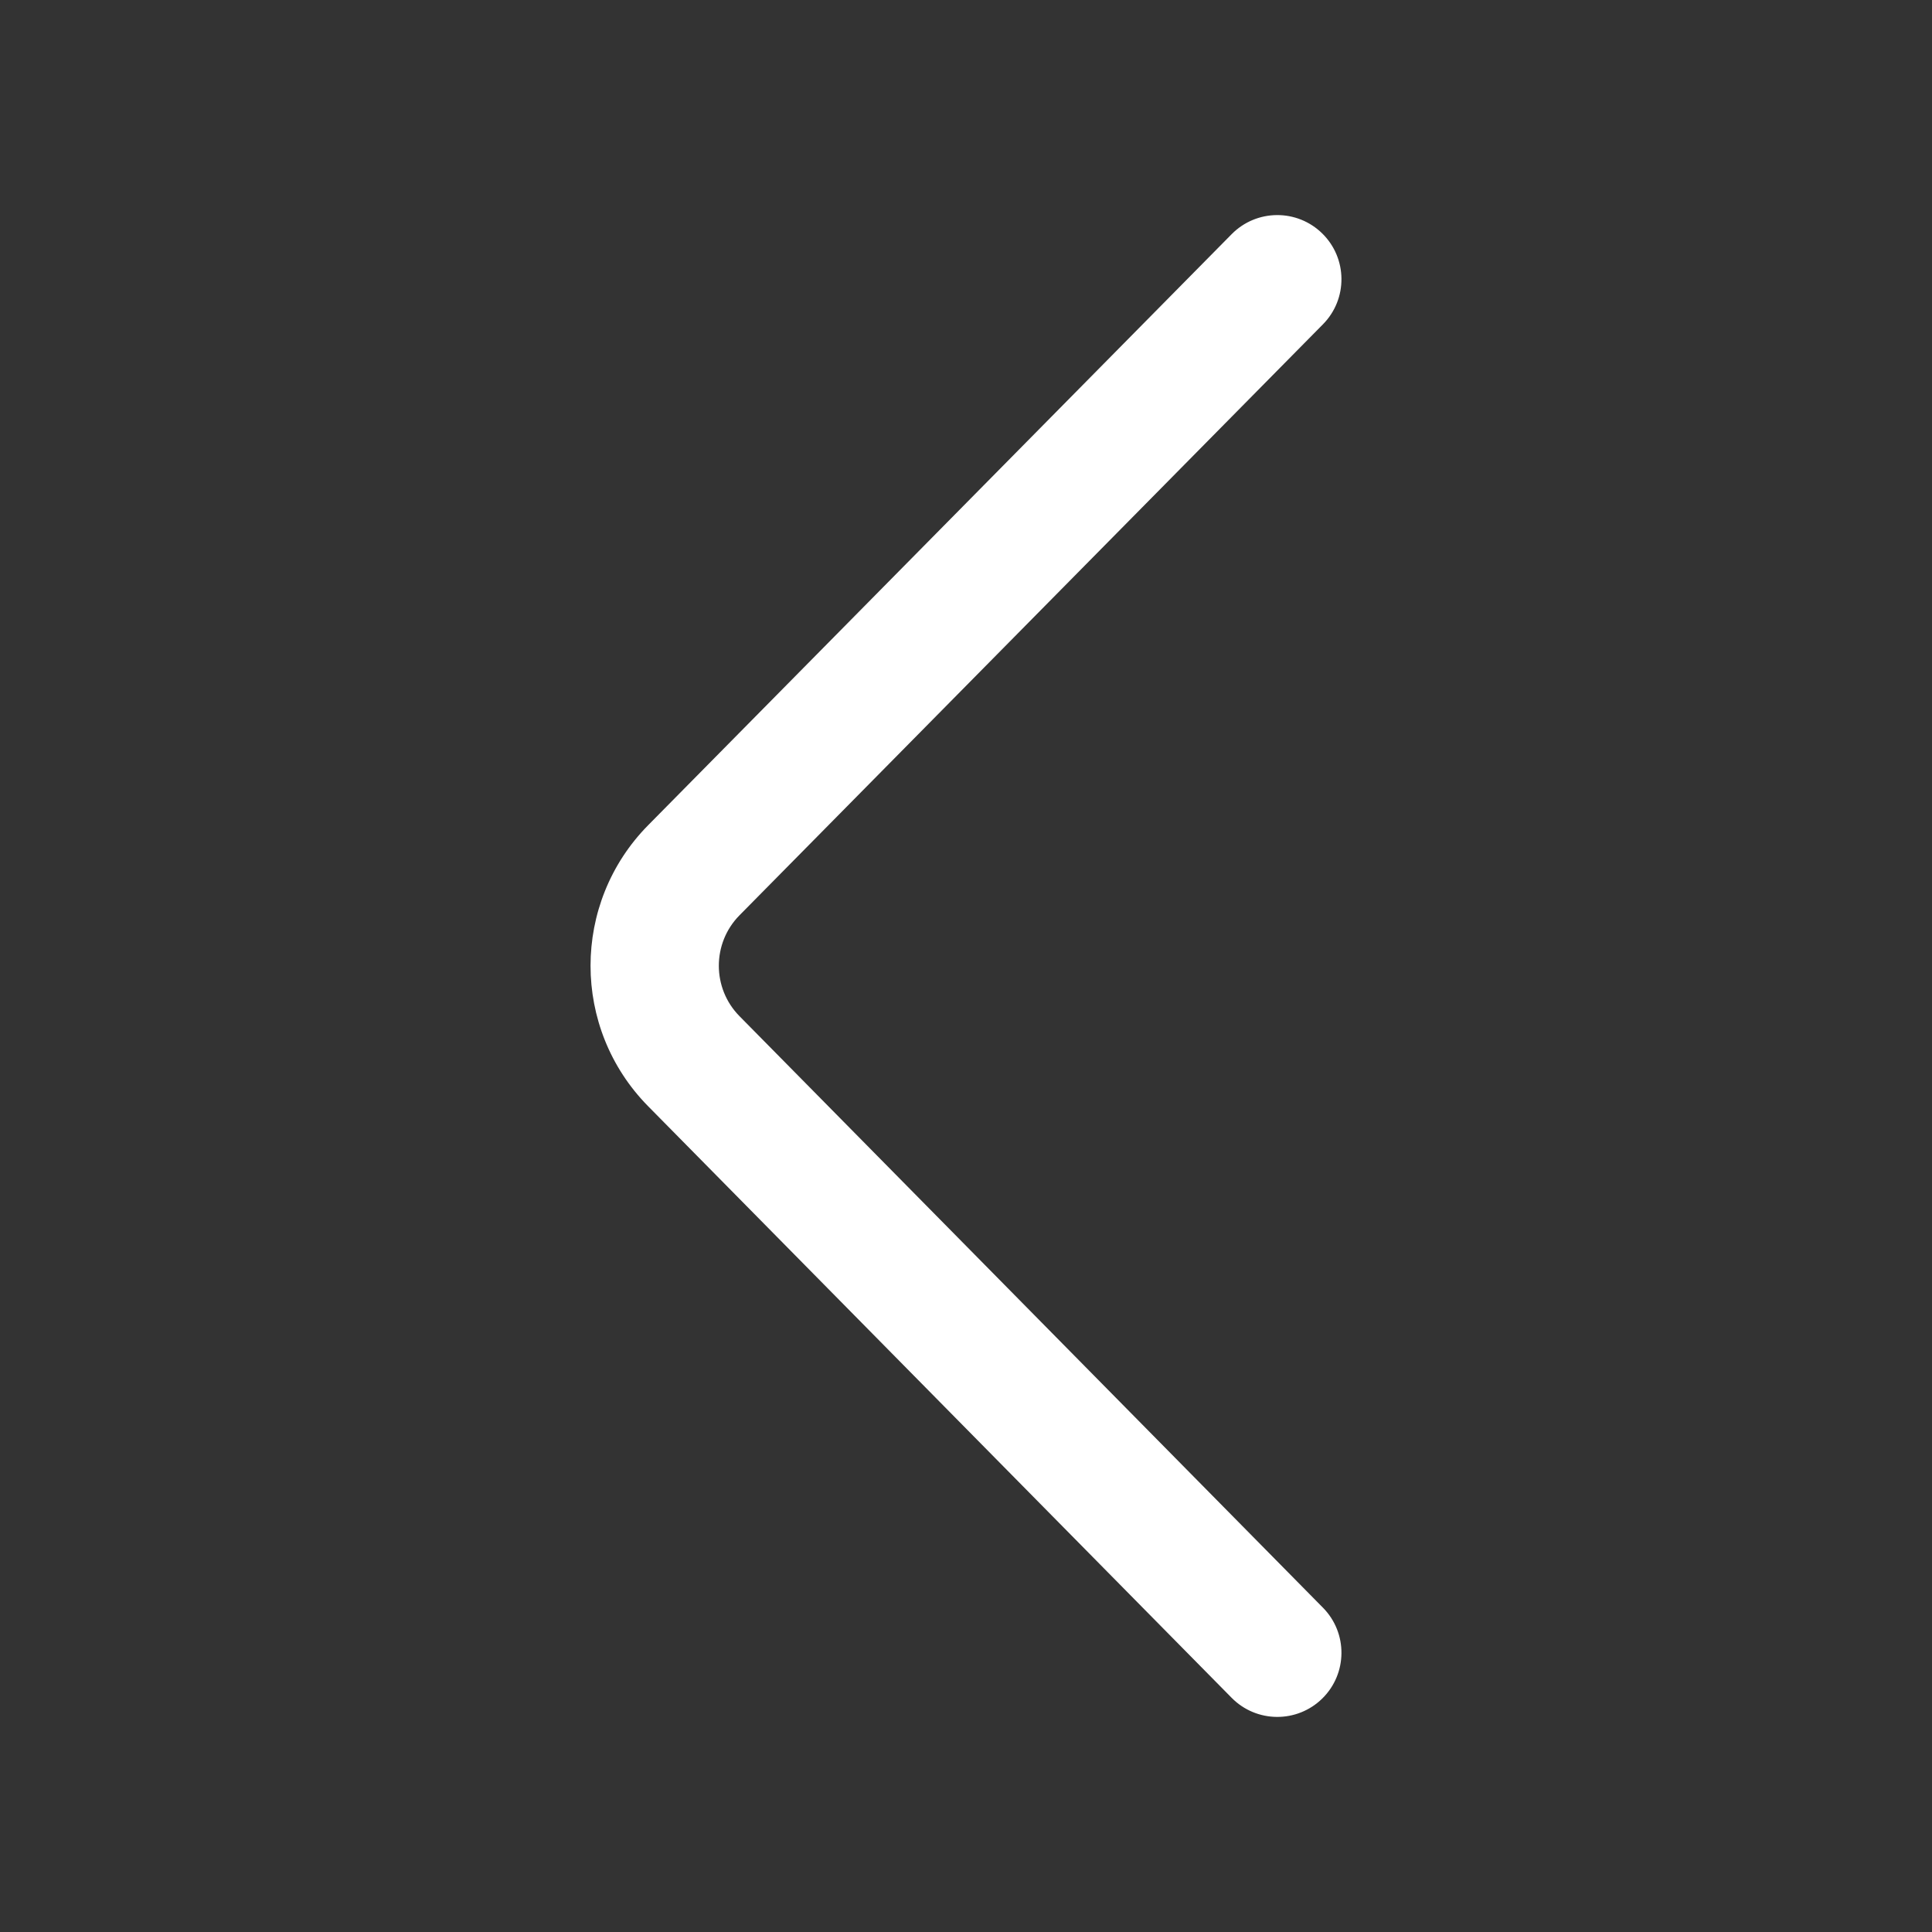 <?xml version="1.0" standalone="no"?><!DOCTYPE svg PUBLIC "-//W3C//DTD SVG 1.1//EN" "http://www.w3.org/Graphics/SVG/1.1/DTD/svg11.dtd"><svg t="1600276816688" class="icon" viewBox="0 0 1024 1024" version="1.1" xmlns="http://www.w3.org/2000/svg" p-id="11194" xmlns:xlink="http://www.w3.org/1999/xlink" width="32" height="32"><rect x="0" y="0" width="1024" height="1024" fill="#333333" stroke="none"/><defs><style type="text/css"></style></defs><path d="M652.794 899.876l-309.25-313.523c-40.738-41.301-40.724-107.739 0.034-149.022l309.227-313.218c13.192-13.363 34.72-13.5 48.082-0.308 13.363 13.192 13.5 34.72 0.308 48.082L391.968 485.105c-14.62 14.808-14.625 38.681-0.012 53.496l309.25 313.523c13.186 13.369 13.039 34.896-0.33 48.082s-34.896 13.039-48.082-0.33z" fill="#ffffff" p-id="11195"></path></svg>